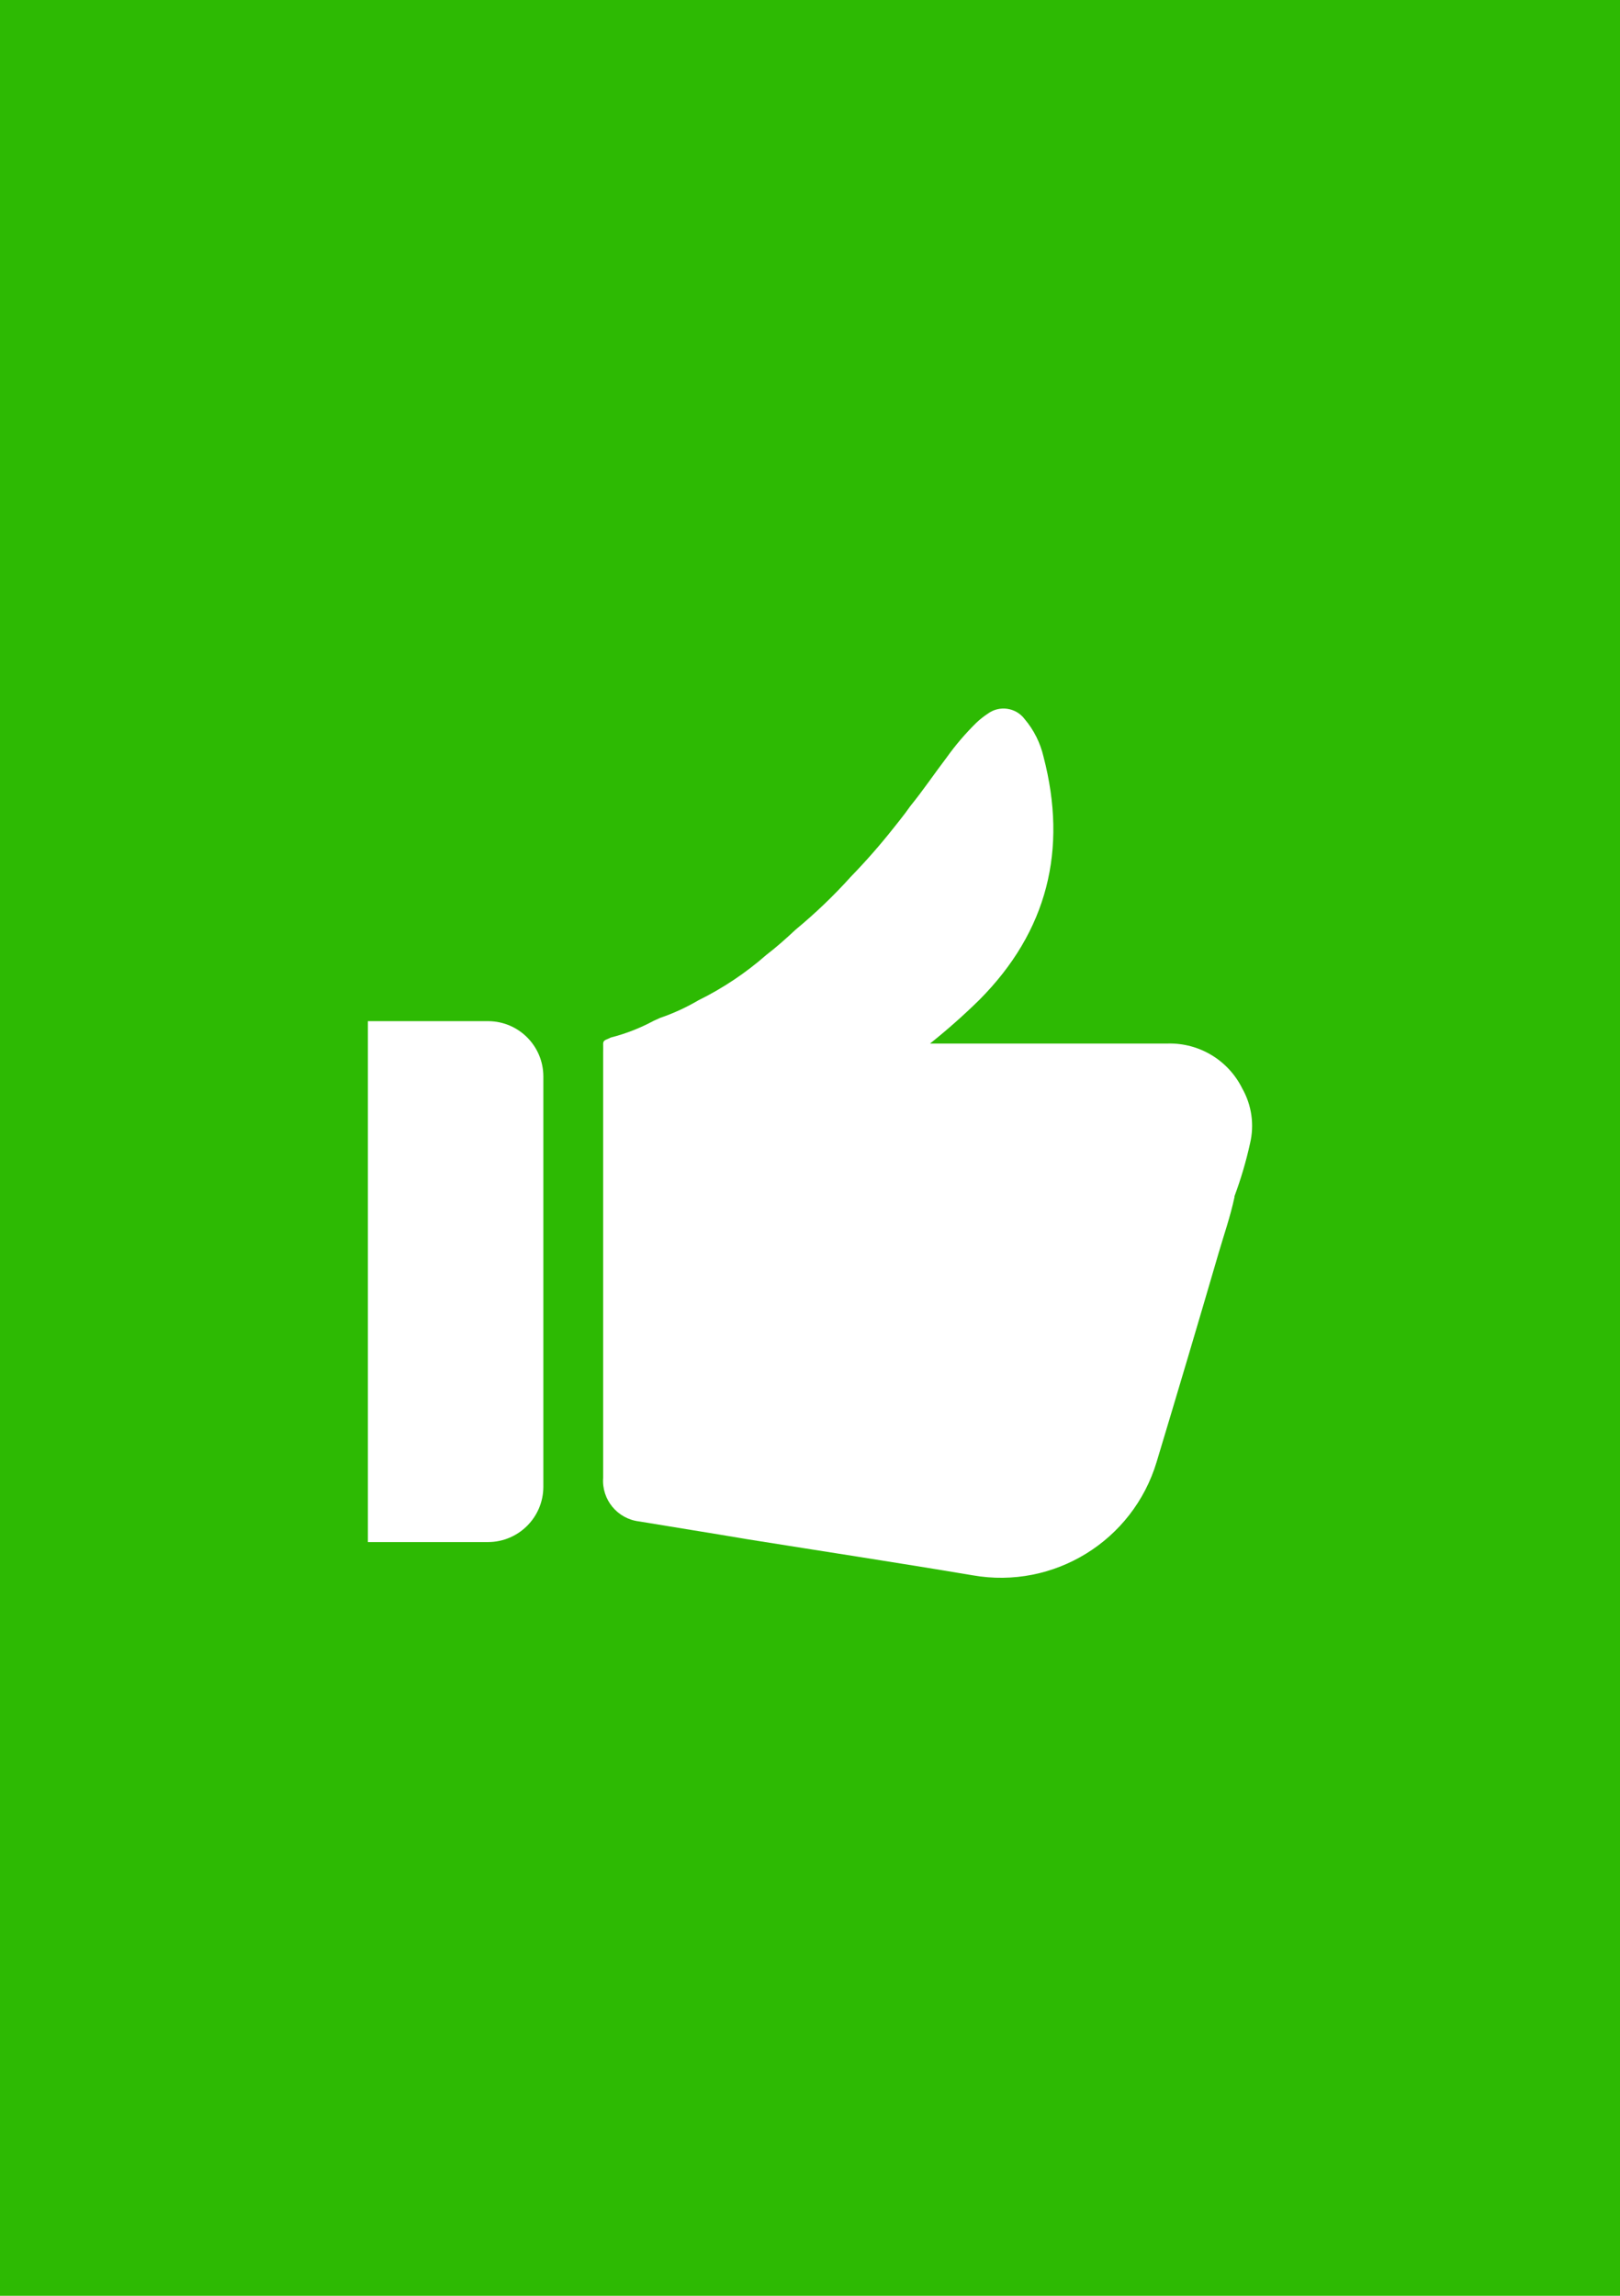 <?xml version="1.0" encoding="utf-8"?>
<!-- Generator: Adobe Illustrator 25.0.0, SVG Export Plug-In . SVG Version: 6.00 Build 0)  -->
<svg version="1.2" baseProfile="tiny" xmlns="http://www.w3.org/2000/svg" xmlns:xlink="http://www.w3.org/1999/xlink" x="0px"
	 y="0px" viewBox="0 0 60 85" overflow="visible" xml:space="preserve">
<g id="фоны">
	<rect id="wechat_2_" fill="#2DBA03" width="60" height="85"/>
</g>
<g id="иконки">
	<g id="thumb_up_2_">
		<path fill="#FFFFFF" d="M46.008,40.297c-0.516-1.04-1.588-1.688-2.749-1.661
			c-2.811,0-5.625,0-8.439,0h-0.373c0.634-0.506,1.242-1.044,1.821-1.612
			c2.532-2.542,3.276-5.569,2.382-9.002c-0.118-0.512-0.356-0.99-0.695-1.392
			c-0.324-0.436-0.939-0.527-1.375-0.203c-0.001,0.001-0.003,0.002-0.004,0.003
			c-0.147,0.097-0.285,0.206-0.413,0.328c-0.405,0.397-0.775,0.829-1.104,1.291
			c-0.452,0.593-0.868,1.212-1.34,1.792l-0.19,0.262
			c-0.138,0.183-0.288,0.37-0.442,0.563c-0.492,0.621-1.014,1.217-1.566,1.785
			c-0.634,0.705-1.32,1.362-2.051,1.966c-0.351,0.328-0.717,0.655-1.094,0.943
			c-0.759,0.665-1.601,1.228-2.506,1.674c-0.453,0.266-0.931,0.486-1.428,0.655
			l-0.236,0.108c-0.5,0.269-1.032,0.476-1.582,0.616l-0.082,0.039
			c-0.085,0.043-0.206,0.056-0.203,0.193c0.003,0.138,0,0.21,0,0.328v15.741
			c-0.06,0.807,0.526,1.519,1.33,1.615c1.31,0.219,2.654,0.429,3.98,0.655
			c2.791,0.446,5.586,0.871,8.373,1.34c3.009,0.531,5.938-1.274,6.817-4.2
			c0.775-2.571,1.54-5.145,2.293-7.725c0.2-0.685,0.436-1.36,0.586-2.061
			c0.009-0.012,0.009-0.028,0-0.039c0.239-0.641,0.433-1.298,0.58-1.966
			C46.463,41.643,46.359,40.916,46.008,40.297z"/>
		<path fill="#FFFFFF" d="M18.08,37.808H13.625v19.286h4.455
			c1.127-0.004,2.041-0.917,2.044-2.044V39.855
			C20.123,38.726,19.209,37.811,18.08,37.808z"/>
	</g>
</g>
</svg>
